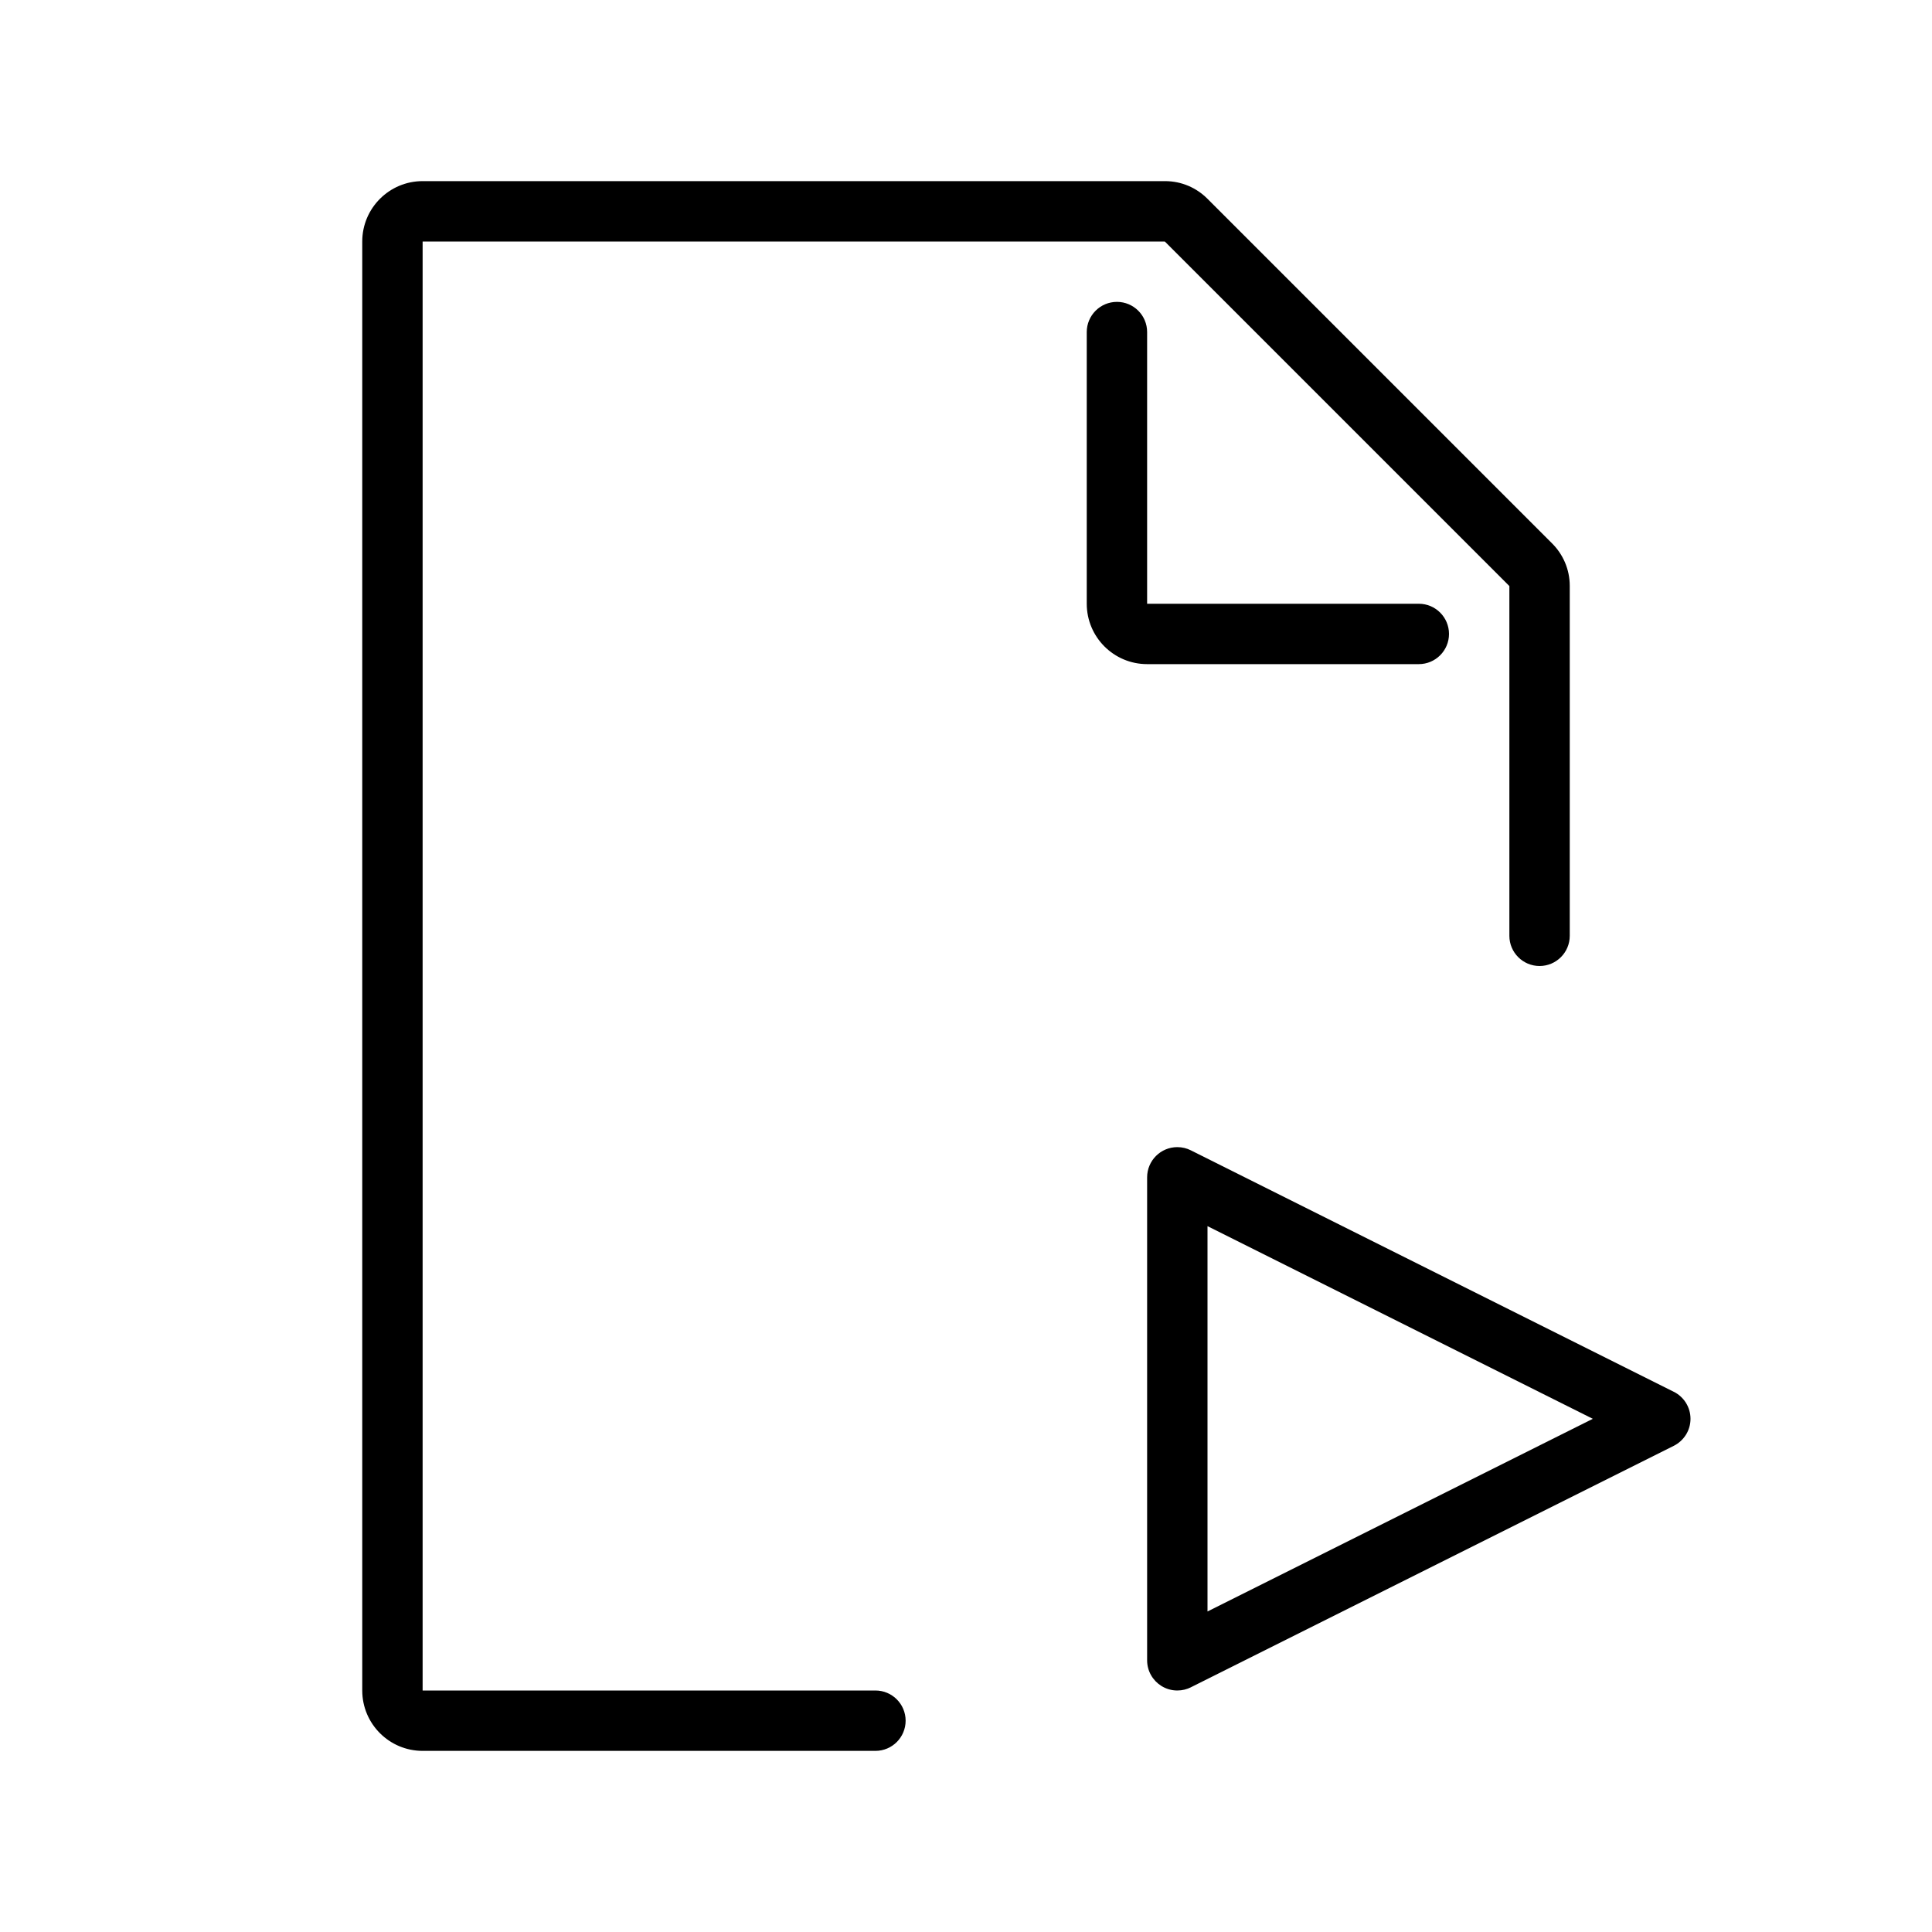 <svg version="1.1" xmlns="http://www.w3.org/2000/svg" width="32" height="32" viewBox="0 0 32 32">
<title>file-play</title>
<path d="M23.5 11c0.276 0 0.5-0.224 0.5-0.5s-0.224-0.5-0.5-0.5v0h-4.5v-4.5c0-0.276-0.224-0.5-0.5-0.5s-0.5 0.224-0.5 0.5v0 4.5c0 0.552 0.448 1 1 1v0z"></path>
<path d="M14.5 28h-7.5v-24h12.293l5.707 5.707v5.793c0 0.276 0.224 0.5 0.5 0.5s0.5-0.224 0.5-0.5v0-5.793c0-0.001 0-0.002 0-0.003 0-0.275-0.112-0.524-0.293-0.704l-5.707-5.707c-0.18-0.181-0.428-0.293-0.703-0.293-0.001 0-0.002 0-0.004 0h-12.293c-0.552 0-1 0.448-1 1v0 24c0 0.552 0.448 1 1 1v0h7.5c0.276 0 0.5-0.224 0.5-0.5s-0.224-0.5-0.5-0.5v0z"></path>
<path d="M27.724 23.053l-8-4c-0.065-0.033-0.142-0.053-0.224-0.053-0.276 0-0.5 0.224-0.5 0.5v0 8c0 0.179 0.094 0.335 0.235 0.424l0.002 0.001c0.075 0.047 0.166 0.075 0.263 0.075h0c0.082-0 0.159-0.020 0.227-0.054l-0.003 0.001 8-4c0.165-0.084 0.276-0.253 0.276-0.447s-0.111-0.363-0.273-0.446l-0.003-0.001zM20 26.691v-6.382l6.382 3.191z"></path>
</svg>
